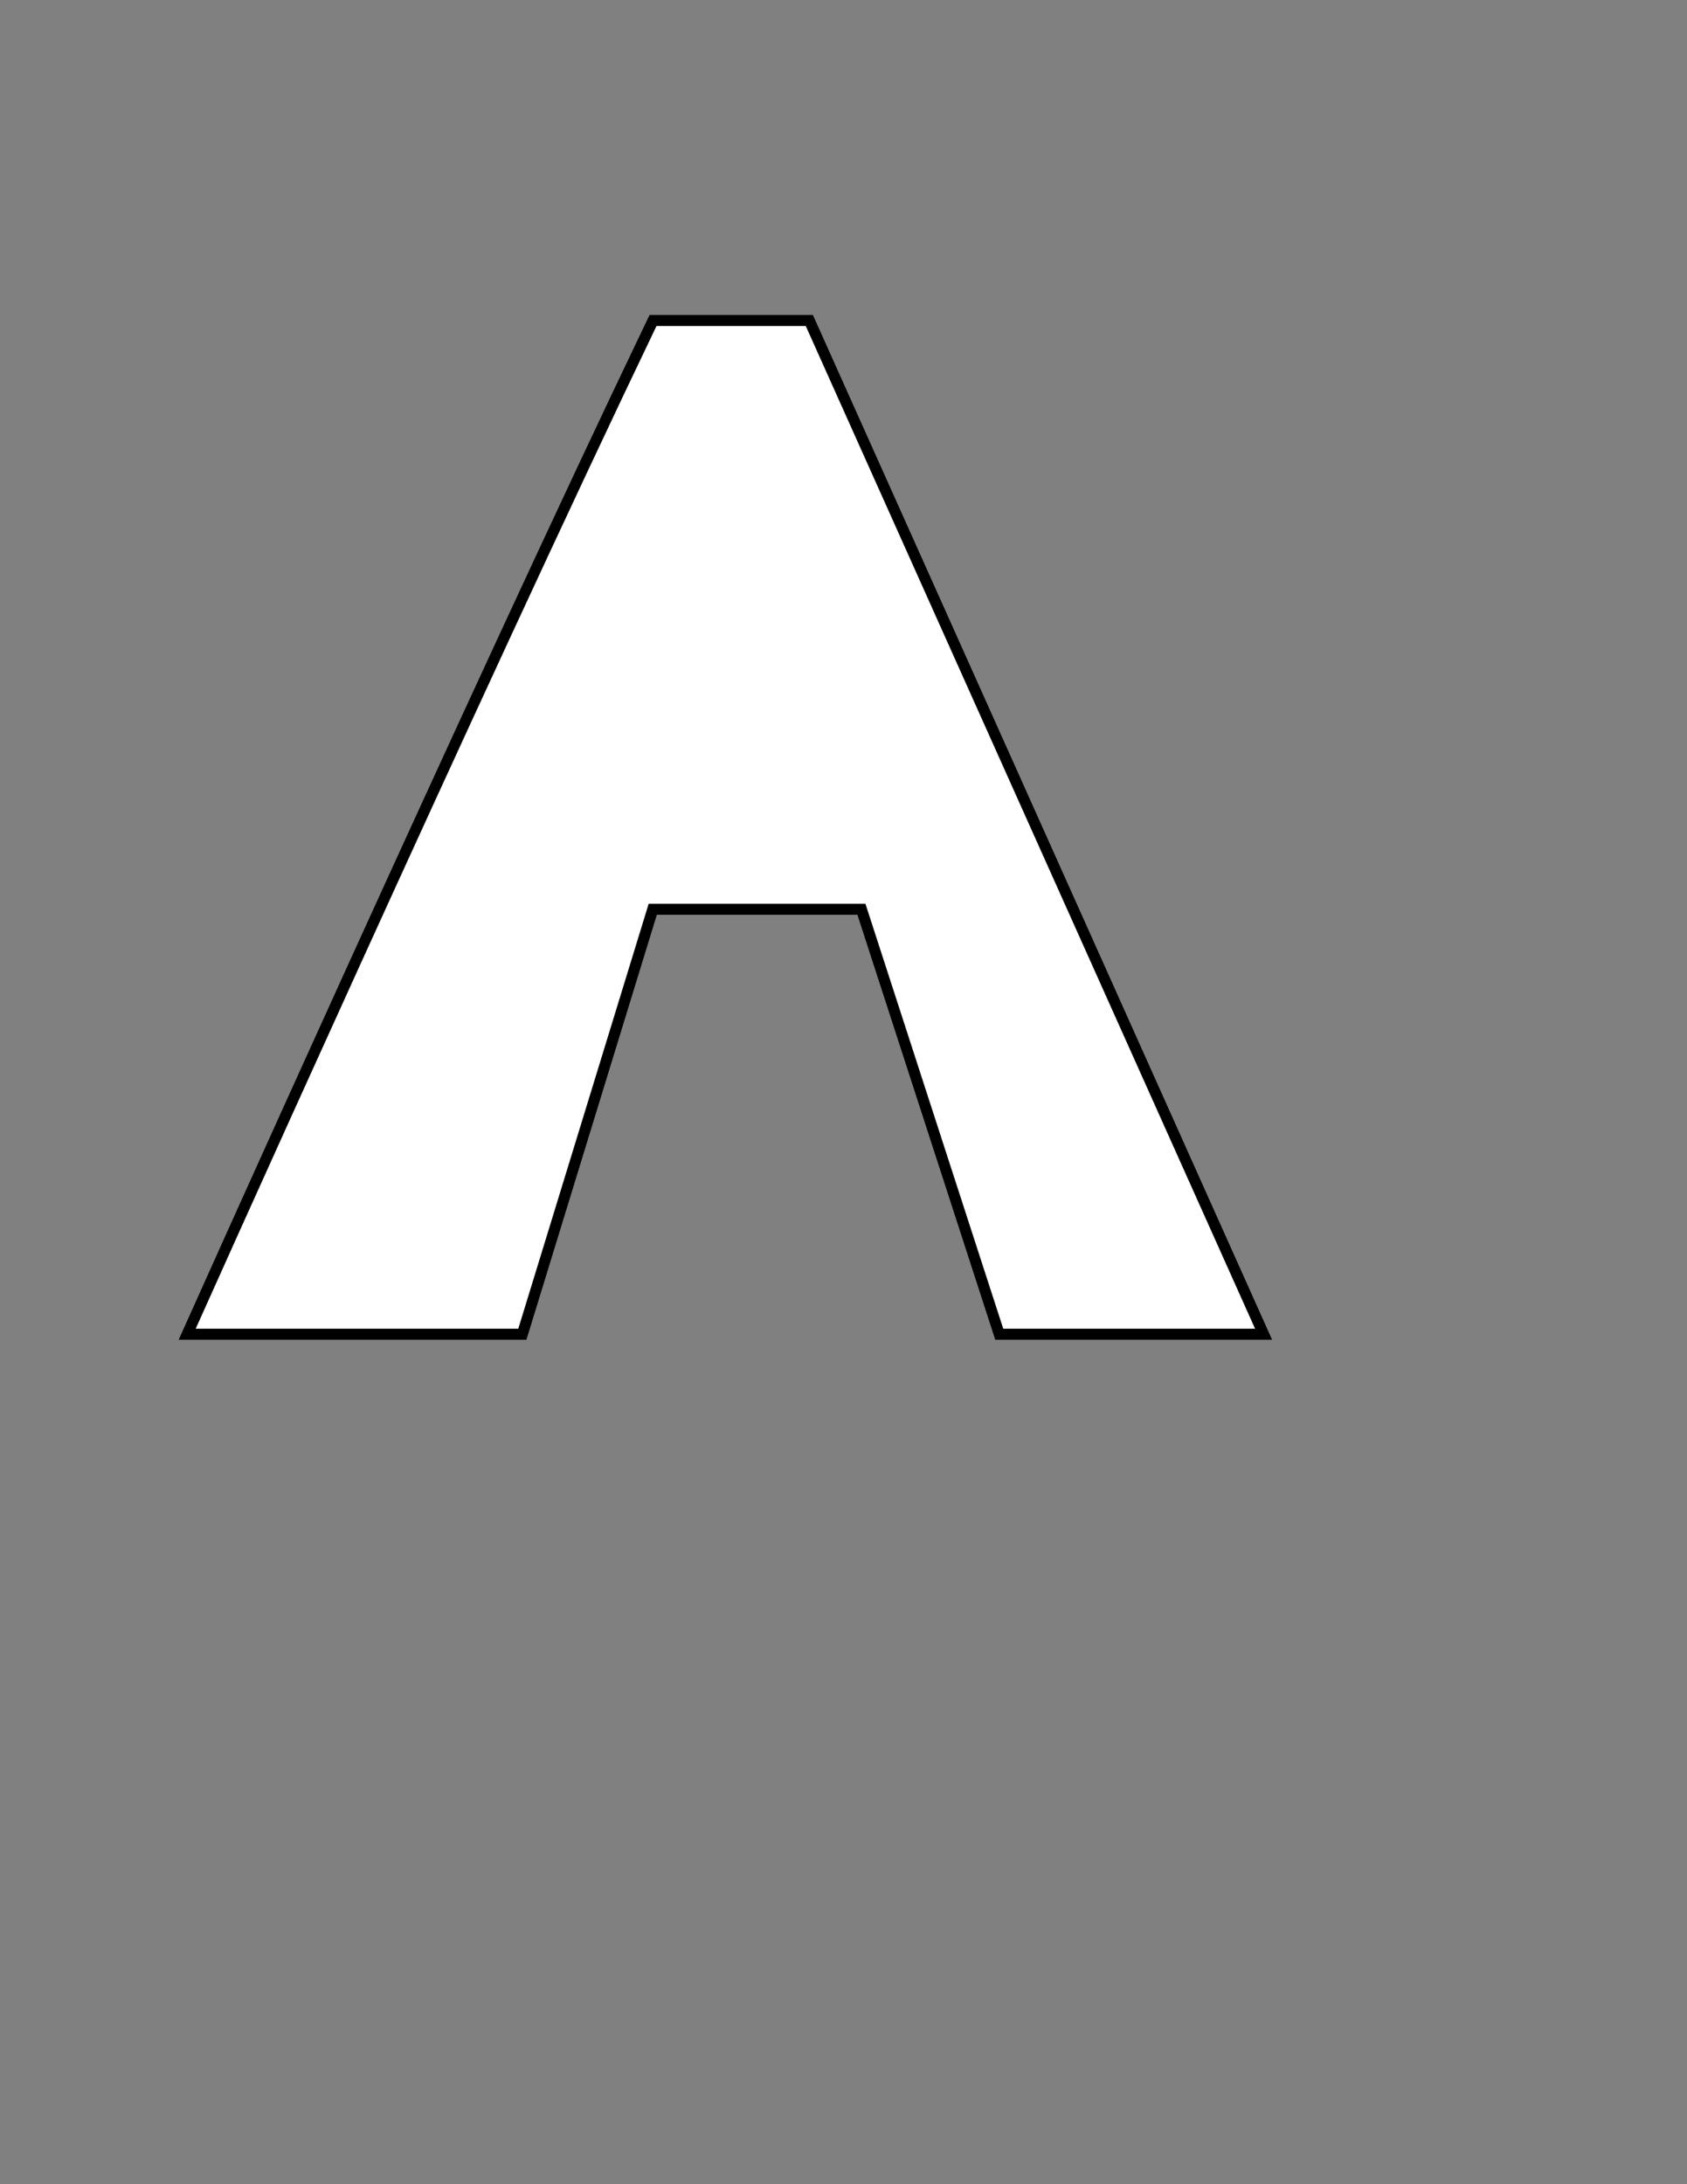 <?xml version="1.0" encoding="utf-8"?>
<!-- Generator: Adobe Illustrator 19.0.0, SVG Export Plug-In . SVG Version: 6.00 Build 0)  -->
<svg version="1.1" xmlns="http://www.w3.org/2000/svg" xmlns:xlink="http://www.w3.org/1999/xlink" x="0px" y="0px"
	 viewBox="0 0 612 792" style="enable-background:new 0 0 612 792;" xml:space="preserve">
<rect x="0" y="0" width="612" height="792" fill="#808080" stroke="none"/>
<style type="text/css">
	.st0{fill:#FFFFFF;stroke:#000000;stroke-width:4;stroke-miterlimit:10;}
	.st1{display:none;}
	.st2{display:inline;fill:#FFFFFF;stroke:#000000;stroke-miterlimit:10;}
</style>
<g id="Layer_1">
	<path id="XMLID_1_" class="st0" d="M236.9,116.2C172,251.4,67.9,483.8,67.9,483.8h121.6l47.3-154.1h75.7l50,154.1h95.9L293.6,116.2
		H236.9z"/>
</g>
<g id="Layer_2" class="st1">
	<polygon id="XMLID_2_" class="st2" points="250,172 223,257 306,257 280,172 	"/>
</g>
</svg>
